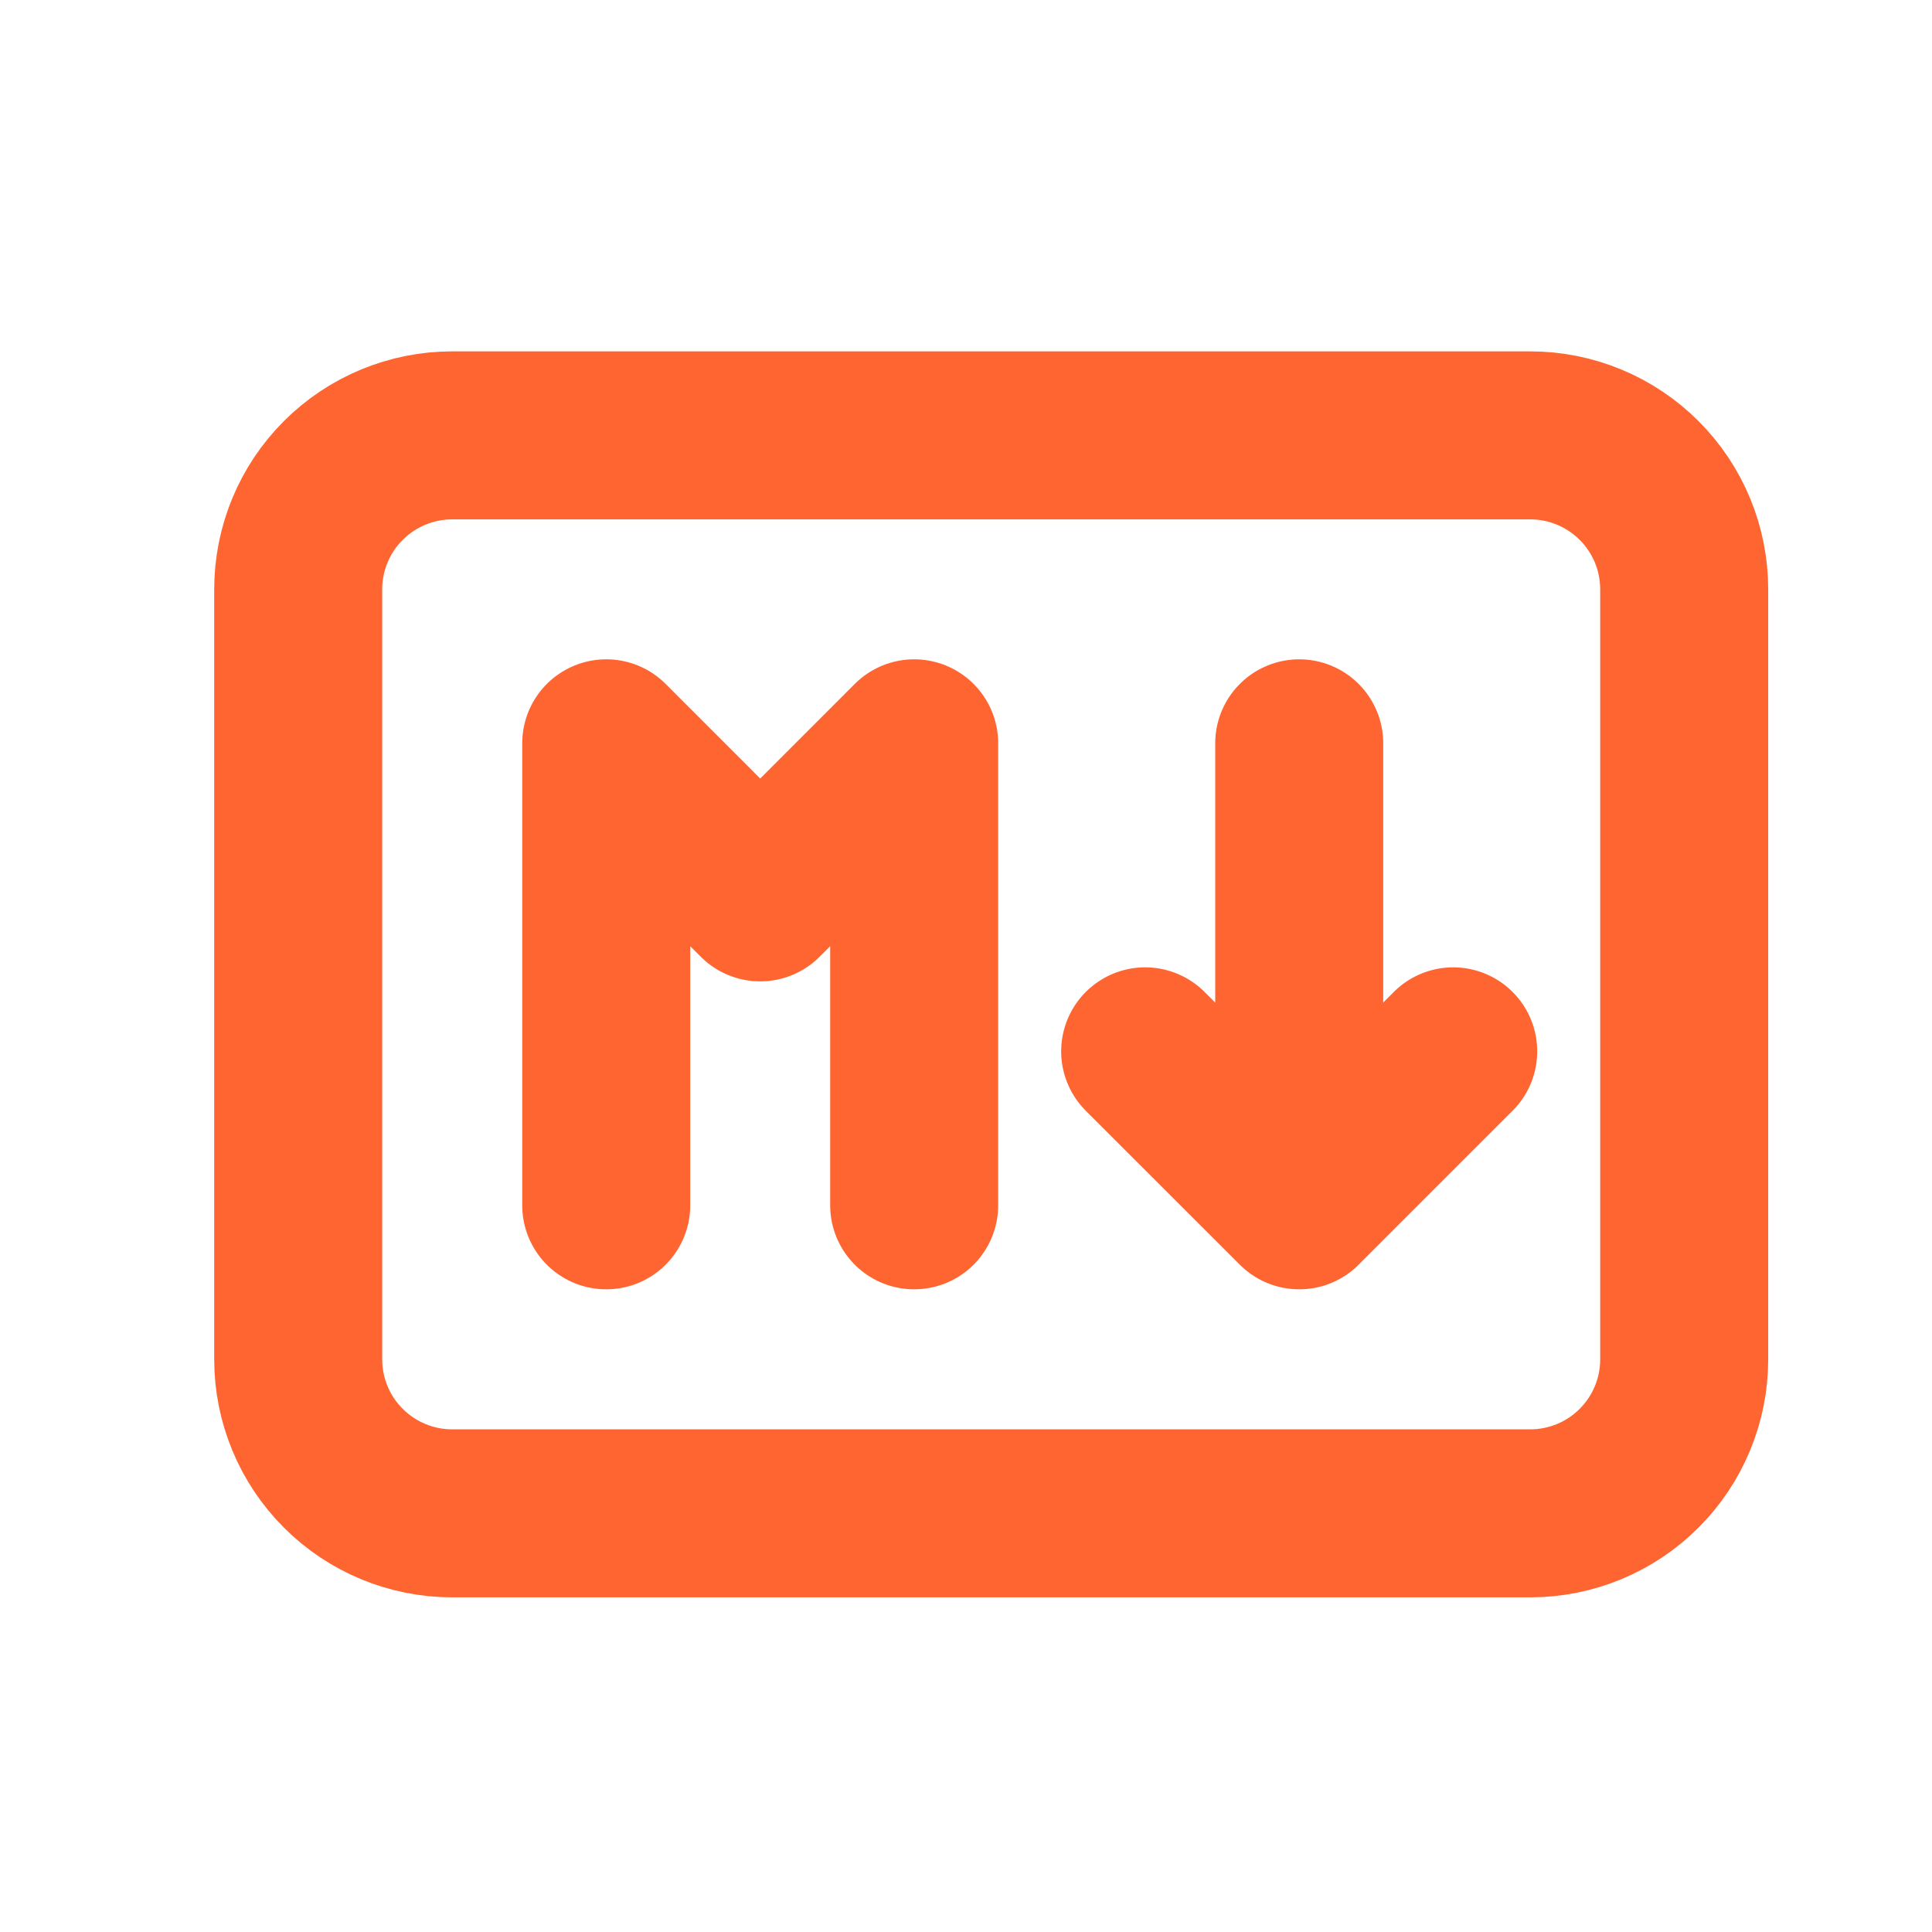 <svg width="23" height="23" viewBox="0 0 23 23" fill="none" xmlns="http://www.w3.org/2000/svg">
<path d="M7.217 14.349V8.849L9.05 10.683L10.883 8.849V14.349M13.633 12.516L15.467 14.349M15.467 14.349L17.3 12.516M15.467 14.349V8.849M3.55 7.016C3.55 6.53 3.743 6.063 4.087 5.72C4.431 5.376 4.897 5.183 5.383 5.183H18.217C18.703 5.183 19.169 5.376 19.513 5.72C19.857 6.063 20.05 6.53 20.05 7.016V16.183C20.05 16.669 19.857 17.135 19.513 17.479C19.169 17.823 18.703 18.016 18.217 18.016H5.383C4.897 18.016 4.431 17.823 4.087 17.479C3.743 17.135 3.55 16.669 3.55 16.183V7.016Z" stroke="#FF6531" stroke-width="2" stroke-linecap="round" stroke-linejoin="round"/>
</svg>
